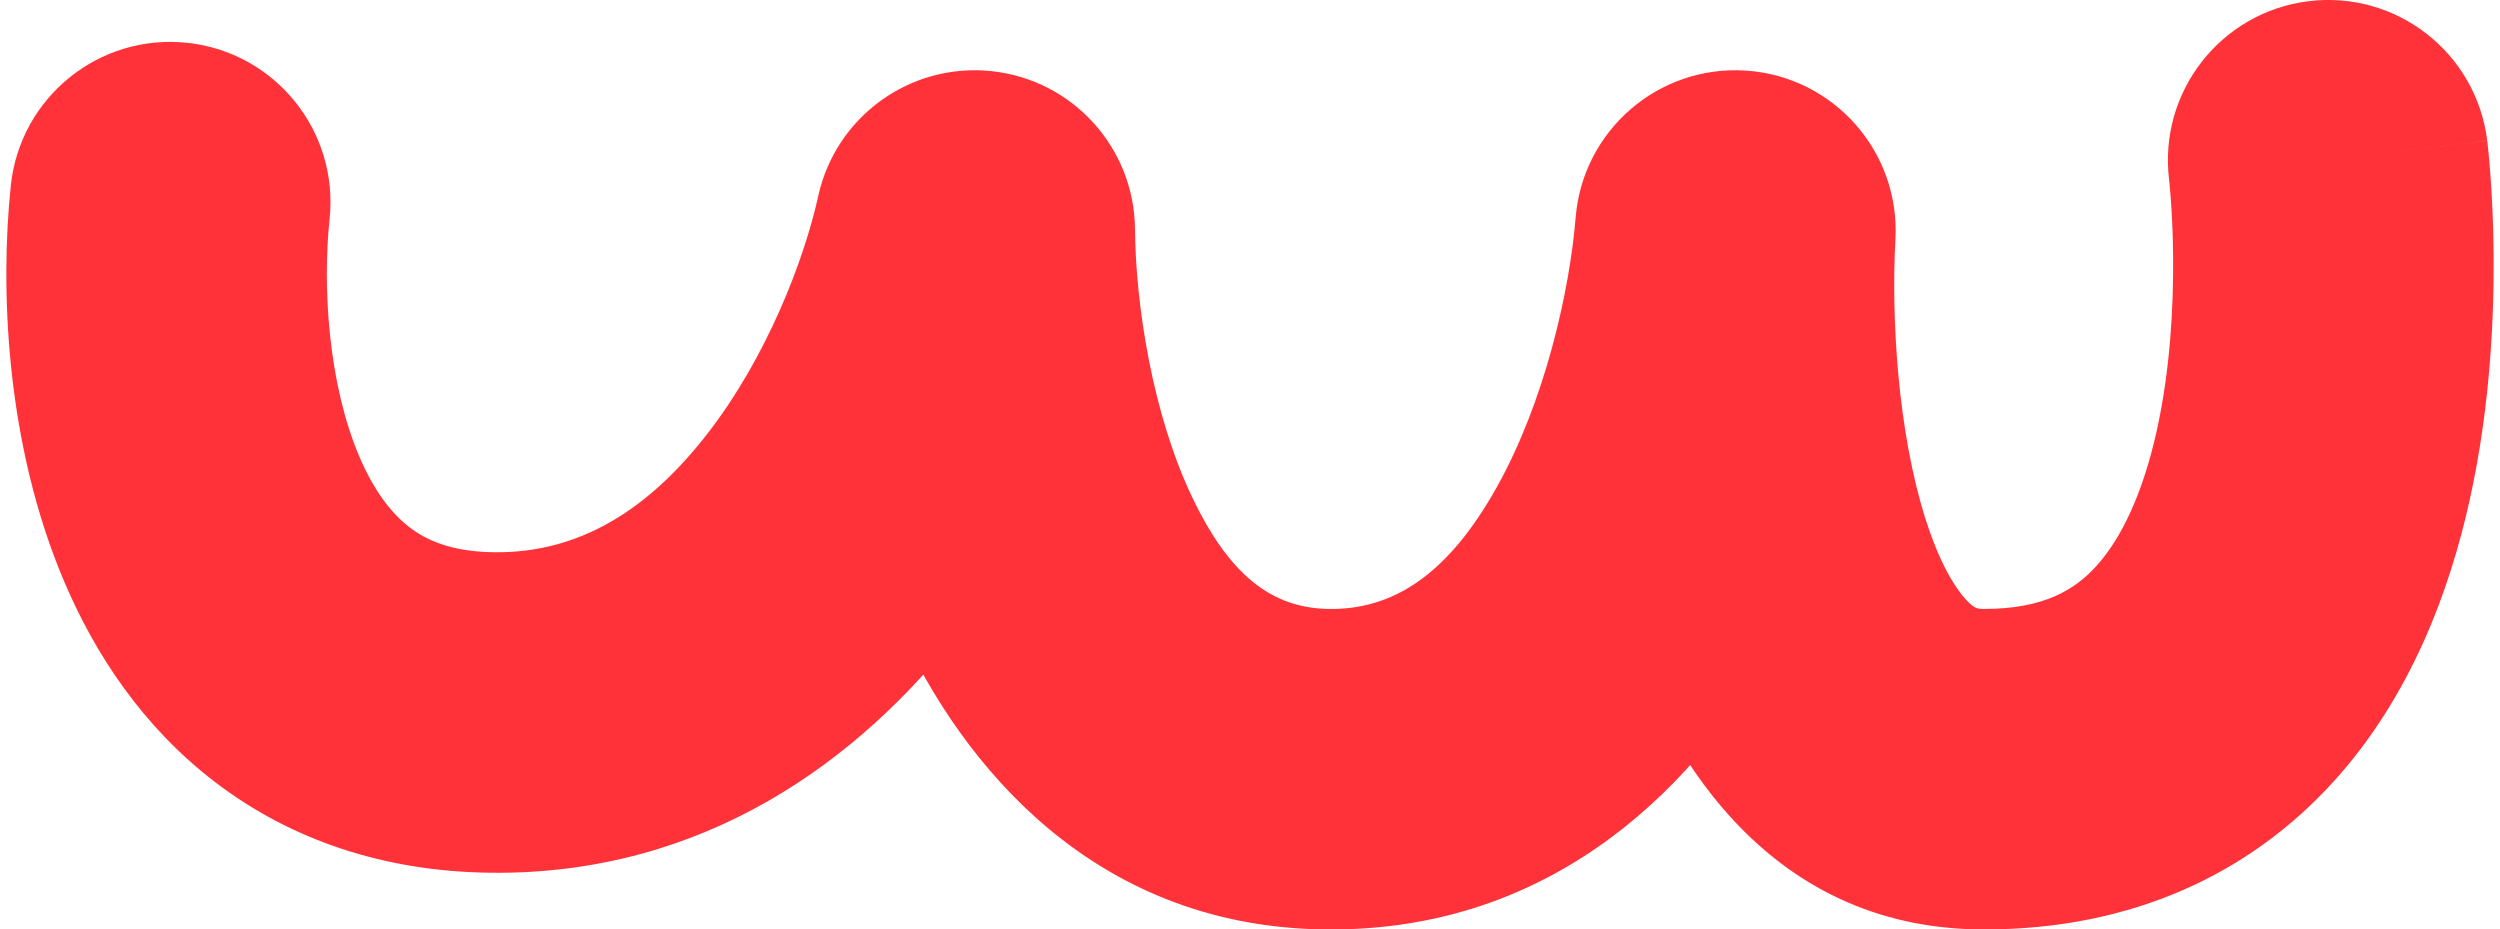 <svg width="234" height="87" viewBox="0 0 234 87" fill="none" xmlns="http://www.w3.org/2000/svg">
<path id="m vec4" d="M30.849 20.505C31.723 12.267 25.753 4.88 17.515 4.006C9.277 3.132 1.89 9.102 1.016 17.34L30.849 20.505ZM91.236 21.576L106.235 21.441C106.167 13.812 100.382 7.449 92.793 6.657C85.204 5.865 78.23 10.896 76.588 18.348L91.236 21.576ZM162.432 21.576L177.41 22.389C177.855 14.198 171.637 7.169 163.453 6.611C155.269 6.052 148.154 12.172 147.482 20.347L162.432 21.576ZM232.803 13.161C231.788 4.939 224.299 -0.902 216.077 0.113C207.856 1.129 202.014 8.617 203.029 16.839L232.803 13.161ZM1.016 17.34C0.012 26.812 0.477 41.439 6.022 54.464C8.869 61.152 13.307 67.993 20.149 73.217C27.157 78.568 35.836 81.562 45.865 81.689L46.243 51.691C42.216 51.64 39.892 50.547 38.355 49.373C36.651 48.072 35.003 45.952 33.625 42.714C30.719 35.888 30.18 26.808 30.849 20.505L1.016 17.34ZM45.865 81.689C66.094 81.943 80.566 70.953 89.753 59.195C98.781 47.639 103.84 34.082 105.885 24.805L76.588 18.348C75.286 24.255 71.81 33.432 66.112 40.725C60.573 47.816 54.127 51.79 46.243 51.691L45.865 81.689ZM76.237 21.711C76.326 31.617 78.331 46.678 84.681 59.808C91.175 73.236 103.838 87.28 125.208 86.996L124.809 56.999C119.526 57.069 115.379 54.379 111.688 46.747C107.853 38.816 106.299 28.489 106.235 21.441L76.237 21.711ZM125.208 86.996C146 86.72 159.048 73.195 166.297 60.216C173.477 47.363 176.575 32.614 177.382 22.805L147.482 20.347C146.92 27.197 144.633 37.482 140.106 45.586C135.649 53.565 130.67 56.921 124.809 56.999L125.208 86.996ZM147.454 20.763C146.94 30.23 147.558 44.801 151.625 57.624C155.413 69.568 164.849 86.997 185.708 86.997L185.708 56.997C185.099 56.997 184.797 56.954 184.061 56.175C182.967 55.019 181.516 52.636 180.221 48.554C177.625 40.368 177.011 29.729 177.41 22.389L147.454 20.763ZM185.708 86.997C199.654 86.997 210.633 81.72 218.396 73.183C225.698 65.154 229.308 55.2 231.178 46.733C233.079 38.122 233.455 29.778 233.402 23.774C233.376 20.726 233.237 18.169 233.101 16.337C233.033 15.419 232.965 14.677 232.91 14.139C232.883 13.87 232.86 13.652 232.841 13.488C232.832 13.406 232.824 13.337 232.818 13.283C232.815 13.255 232.812 13.232 232.809 13.211C232.808 13.201 232.807 13.192 232.806 13.184C232.805 13.179 232.805 13.174 232.804 13.172C232.804 13.166 232.803 13.161 217.916 15C203.029 16.839 203.029 16.834 203.028 16.83C203.028 16.828 203.028 16.824 203.027 16.822C203.027 16.817 203.026 16.813 203.026 16.809C203.025 16.803 203.025 16.8 203.025 16.8C203.025 16.8 203.026 16.813 203.029 16.839C203.035 16.891 203.046 16.993 203.061 17.141C203.091 17.438 203.136 17.921 203.183 18.561C203.279 19.846 203.384 21.742 203.404 24.037C203.445 28.721 203.128 34.626 201.883 40.265C200.607 46.047 198.618 50.342 196.201 52.999C194.245 55.15 191.386 56.997 185.708 56.997L185.708 86.997Z" fill="#FF323A"/>
</svg>
